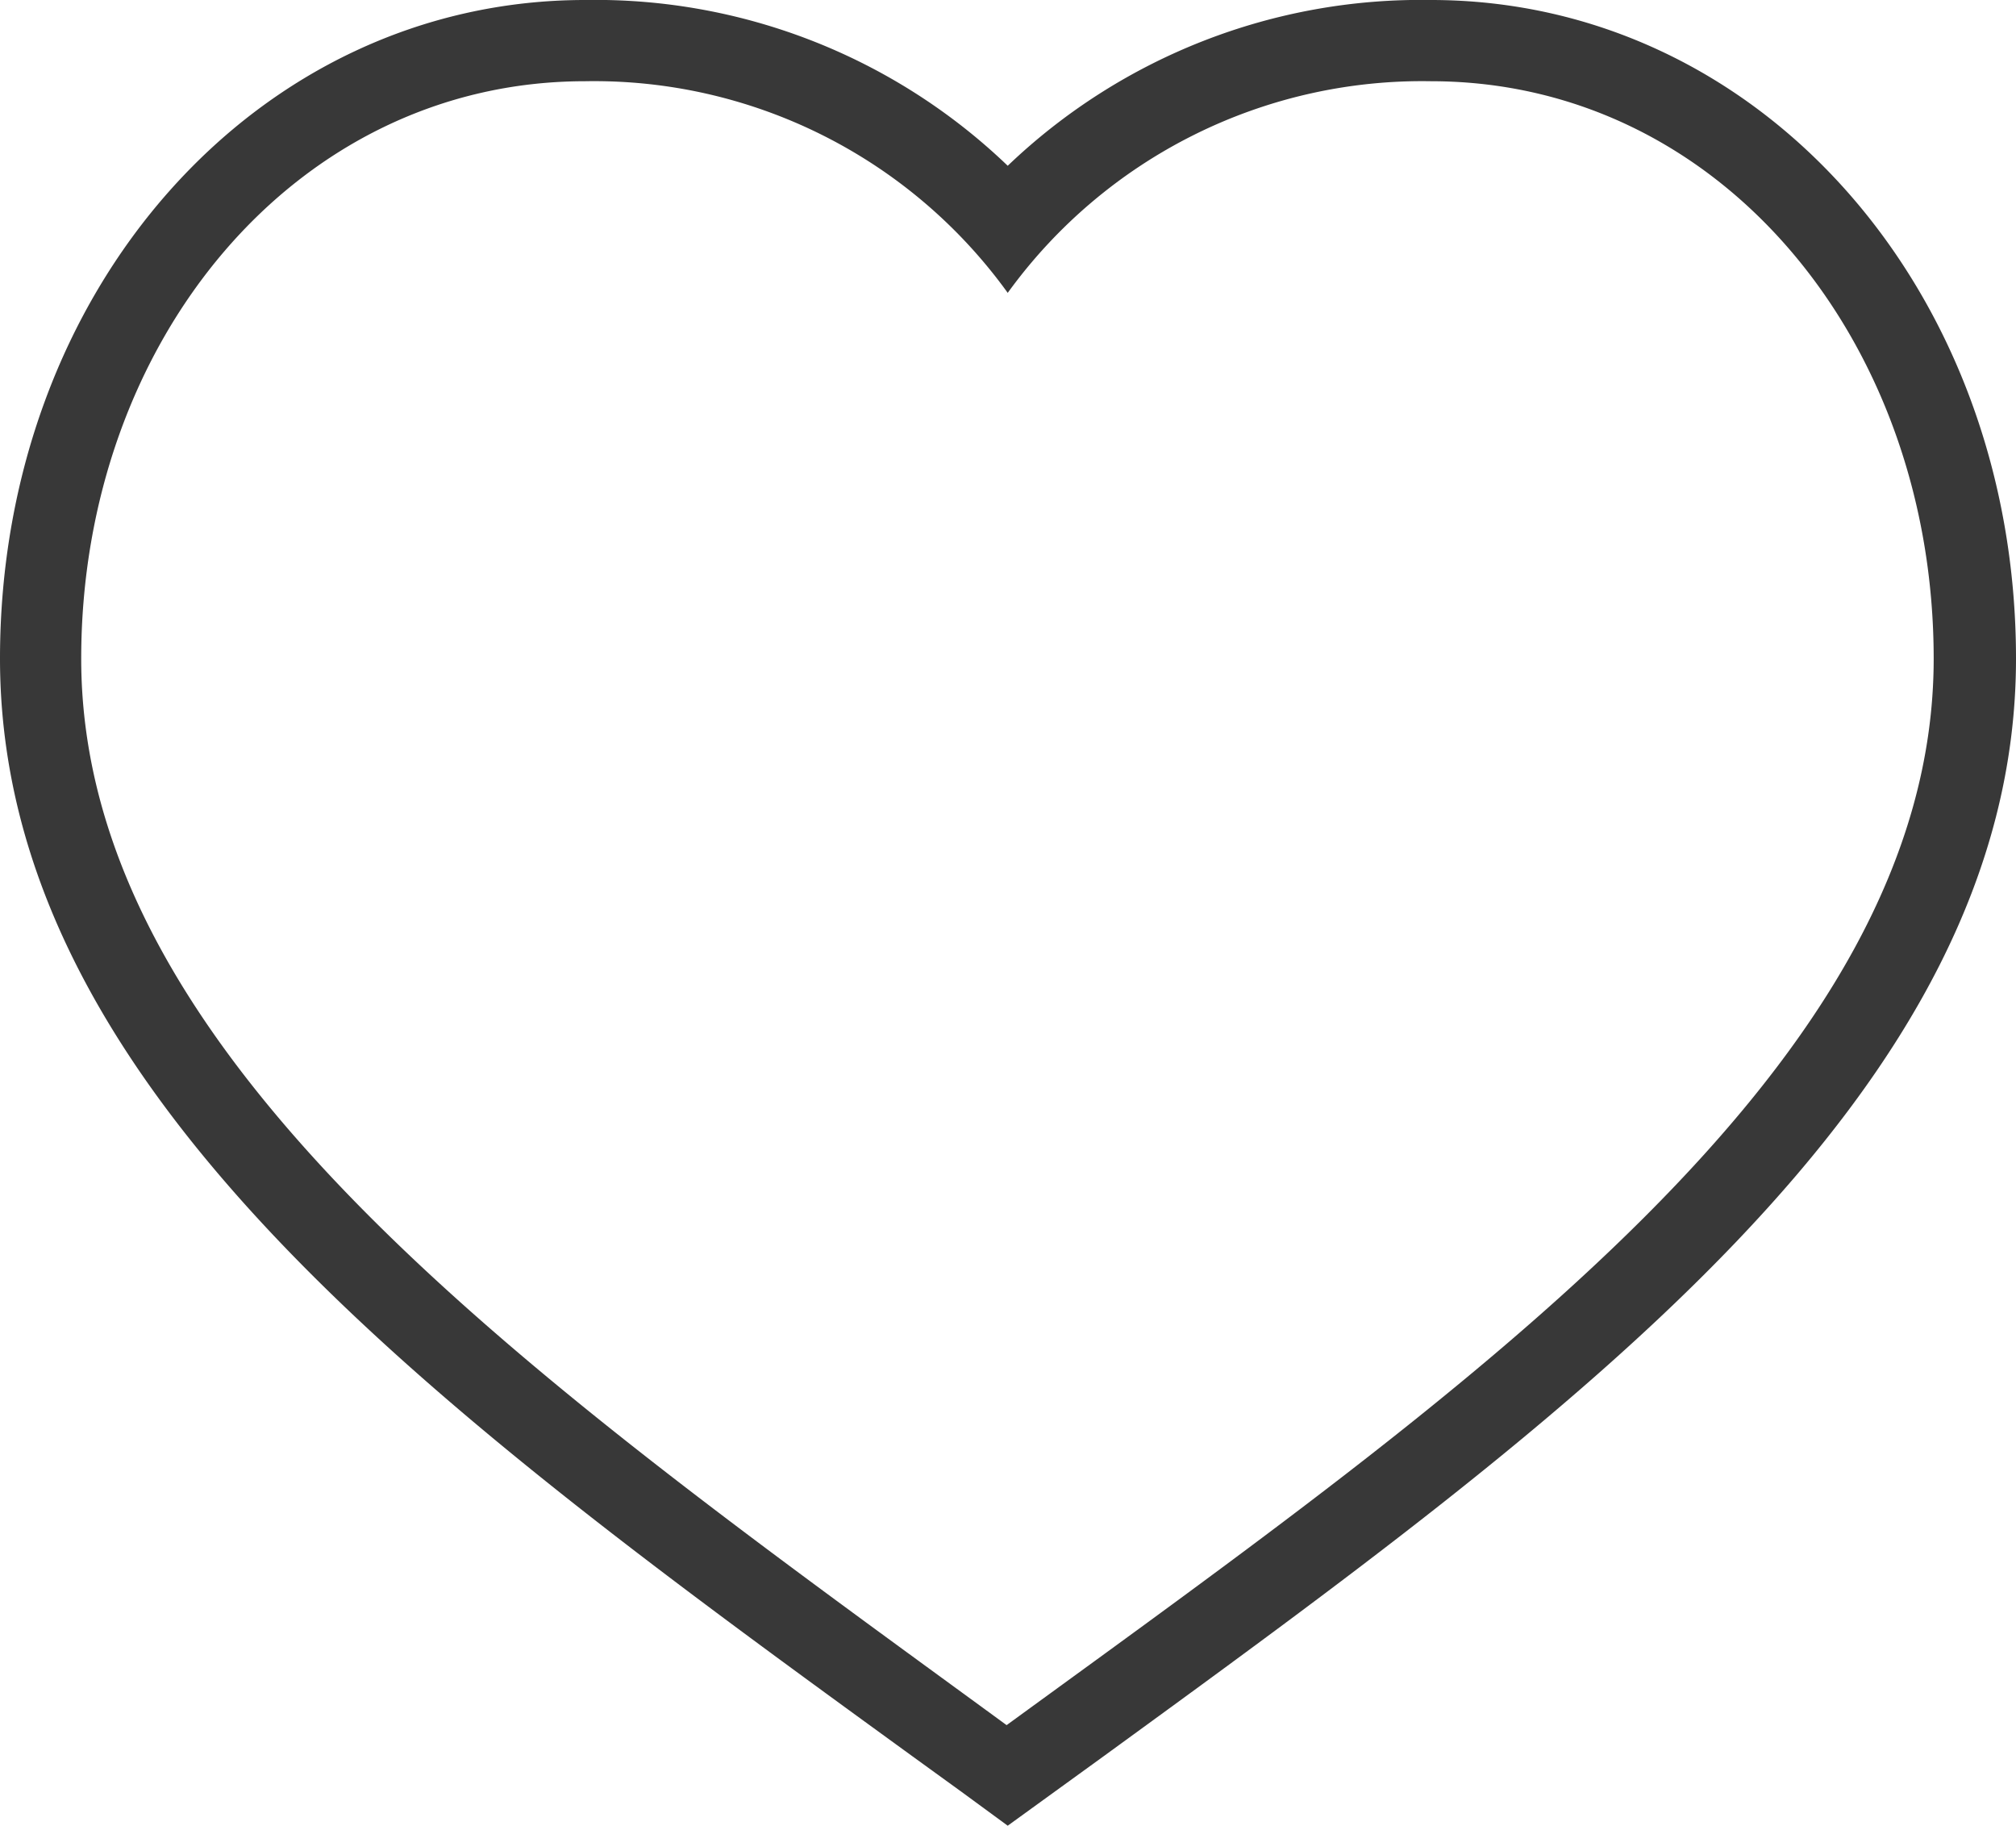 <svg xmlns="http://www.w3.org/2000/svg" viewBox="0 0 36.49 33.04"><defs><style>.cls-1{fill:#383838;}</style></defs><g id="Layer_2" data-name="Layer 2"><g id="OBJECTS"><path class="cls-1" d="M25.9,1.47C31.14,1.47,35,6.18,35,11.92c0,7.35-8.39,13.19-16.78,19.3C9.86,25.11,1.47,19.27,1.47,11.92c0-5.74,3.88-10.45,9.12-10.45A9.23,9.23,0,0,1,18.24,5.3,9.26,9.26,0,0,1,25.9,1.47M25.9,0a10.82,10.82,0,0,0-7.66,3,10.78,10.78,0,0,0-7.65-3C4.65,0,0,5.24,0,11.92,0,19.77,8,25.6,16.51,31.78l.87.63.86.63.87-.63.87-.63c8.49-6.18,16.51-12,16.51-19.86C36.49,5.24,31.84,0,25.9,0Z"/></g></g></svg>